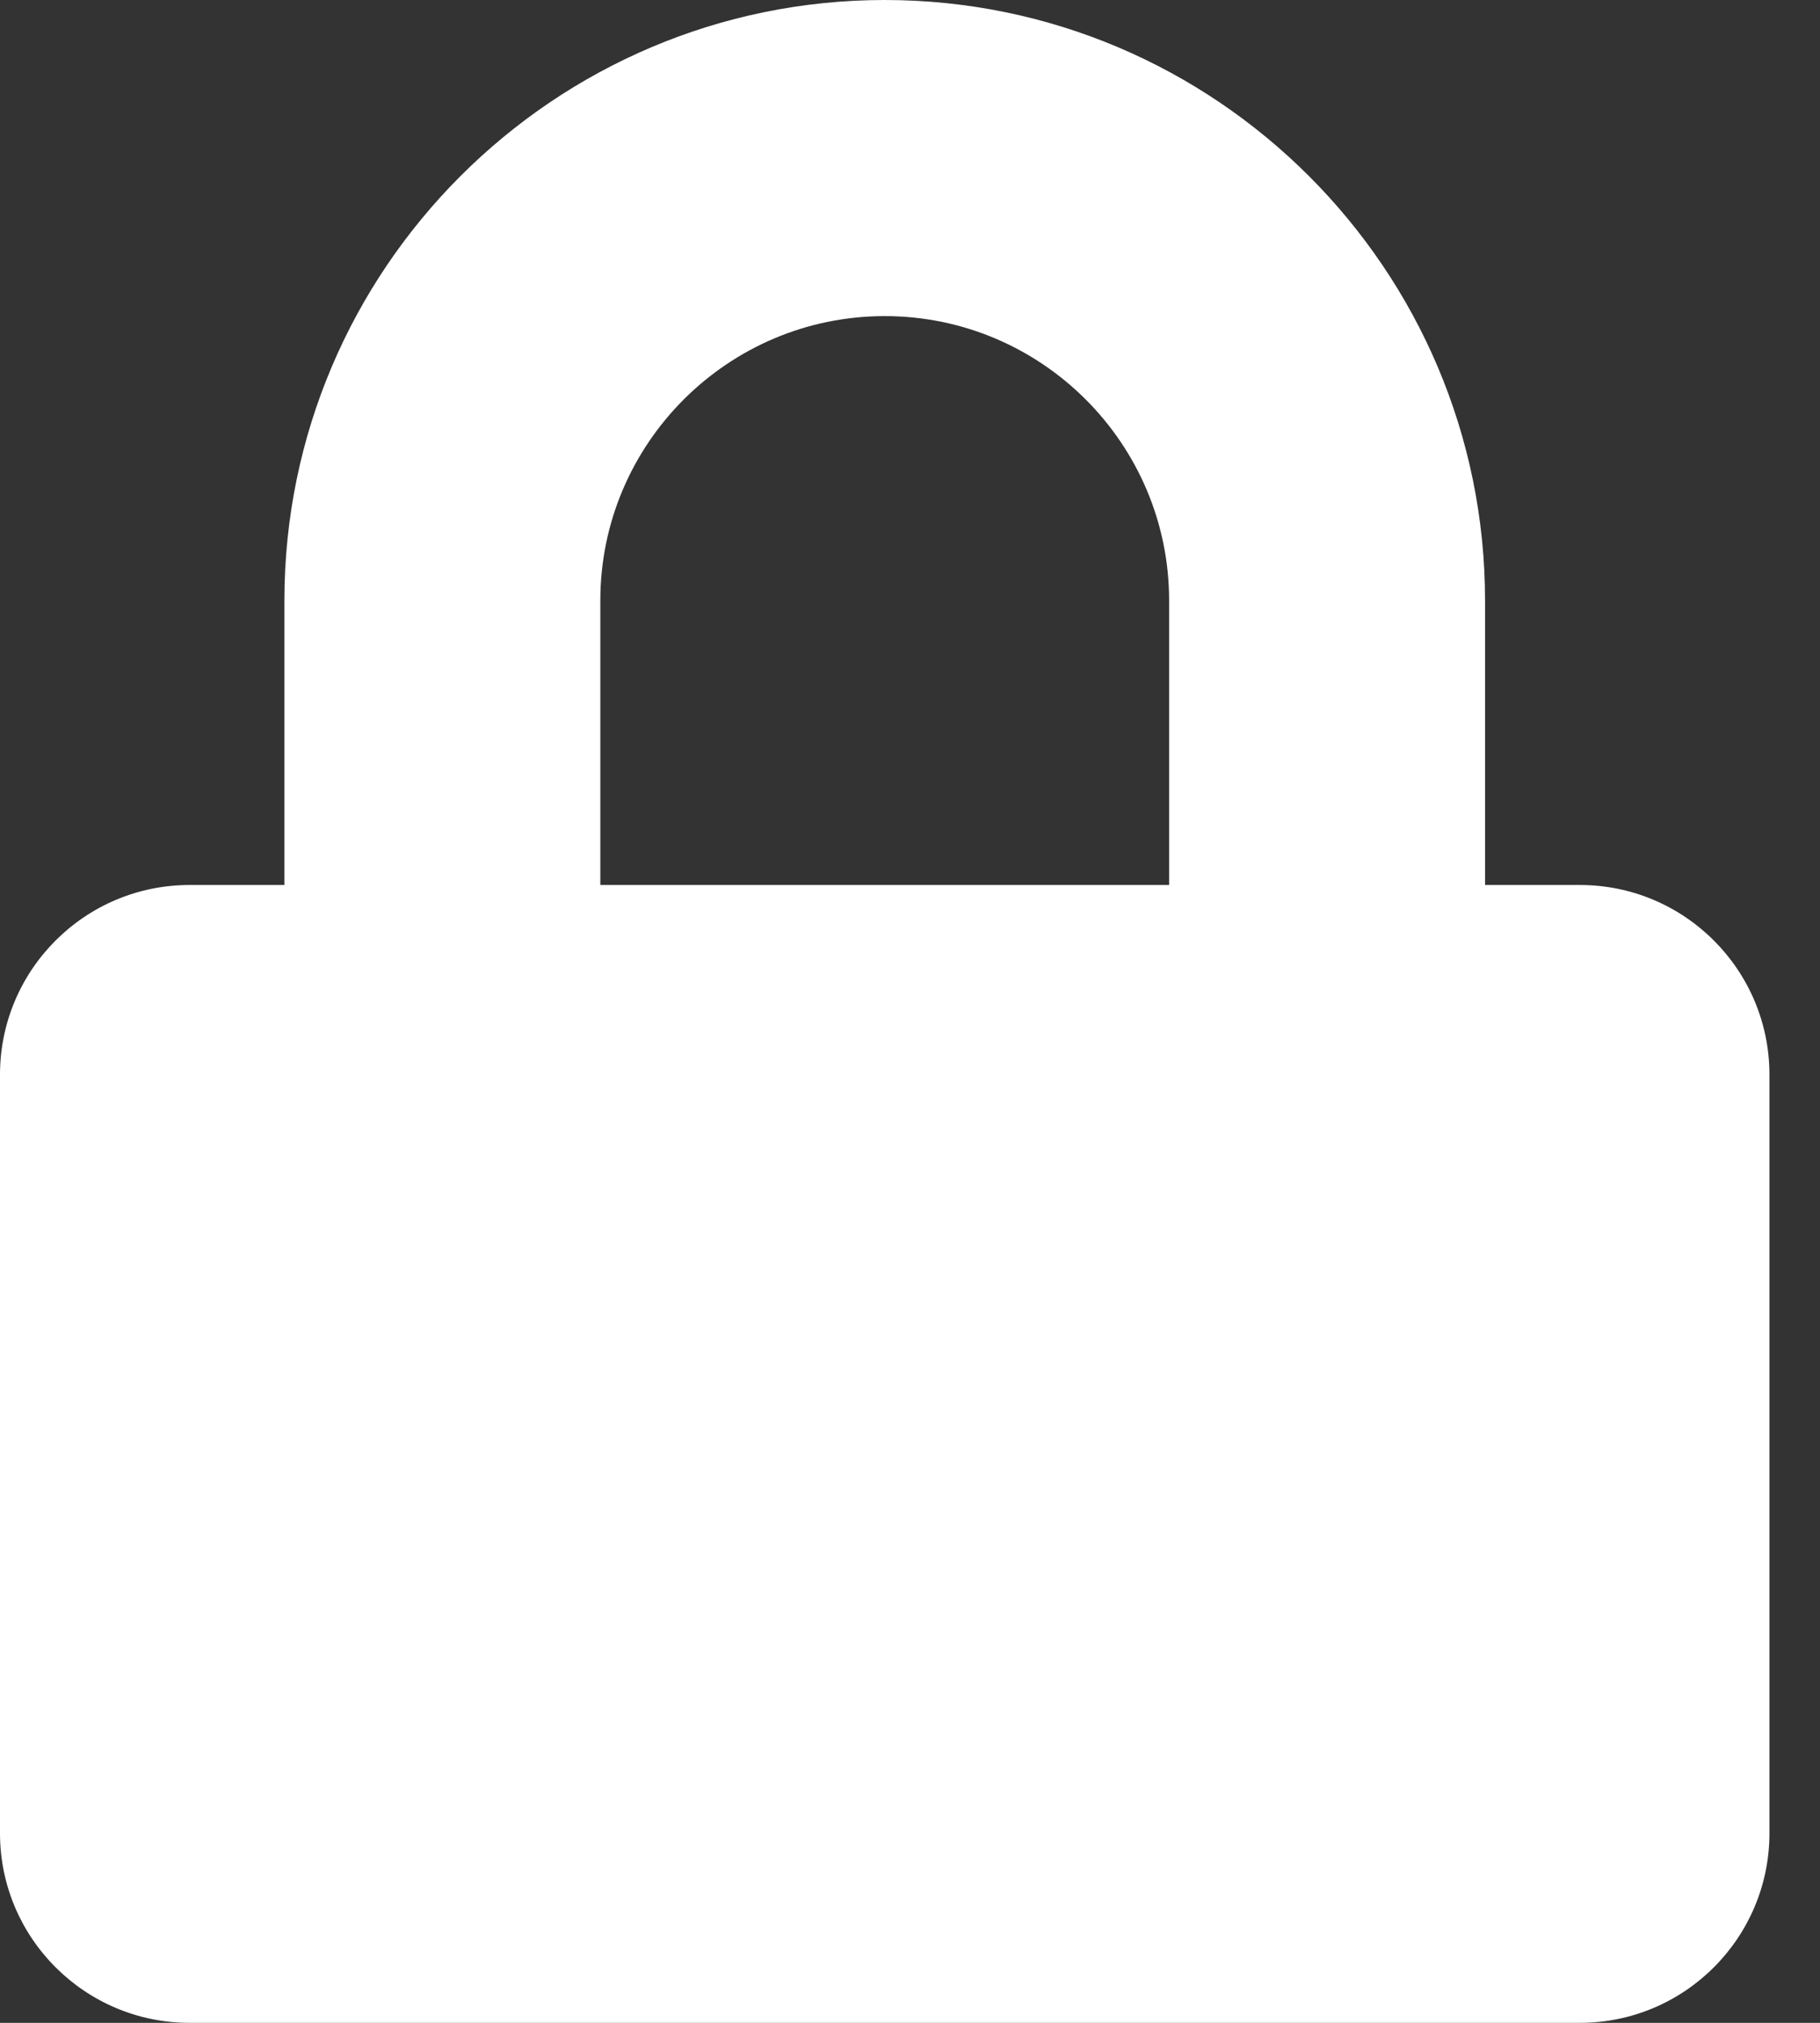 <svg width="27" height="30" viewBox="0 0 27 30" fill="none" xmlns="http://www.w3.org/2000/svg">
<rect x="0" y="0" width="27" height="30" fill="#333333" stroke="none"/>
<path d="M23.438 13.125H22.031V8.906C22.031 3.996 18.035 0 13.125 0C8.215 0 4.219 3.996 4.219 8.906V13.125H2.812C1.26 13.125 0 14.385 0 15.938V27.188C0 28.74 1.26 30 2.812 30H23.438C24.99 30 26.25 28.74 26.25 27.188V15.938C26.25 14.385 24.99 13.125 23.438 13.125ZM17.344 13.125H8.906V8.906C8.906 6.58 10.799 4.688 13.125 4.688C15.451 4.688 17.344 6.58 17.344 8.906V13.125Z" fill="white"/>
</svg>
